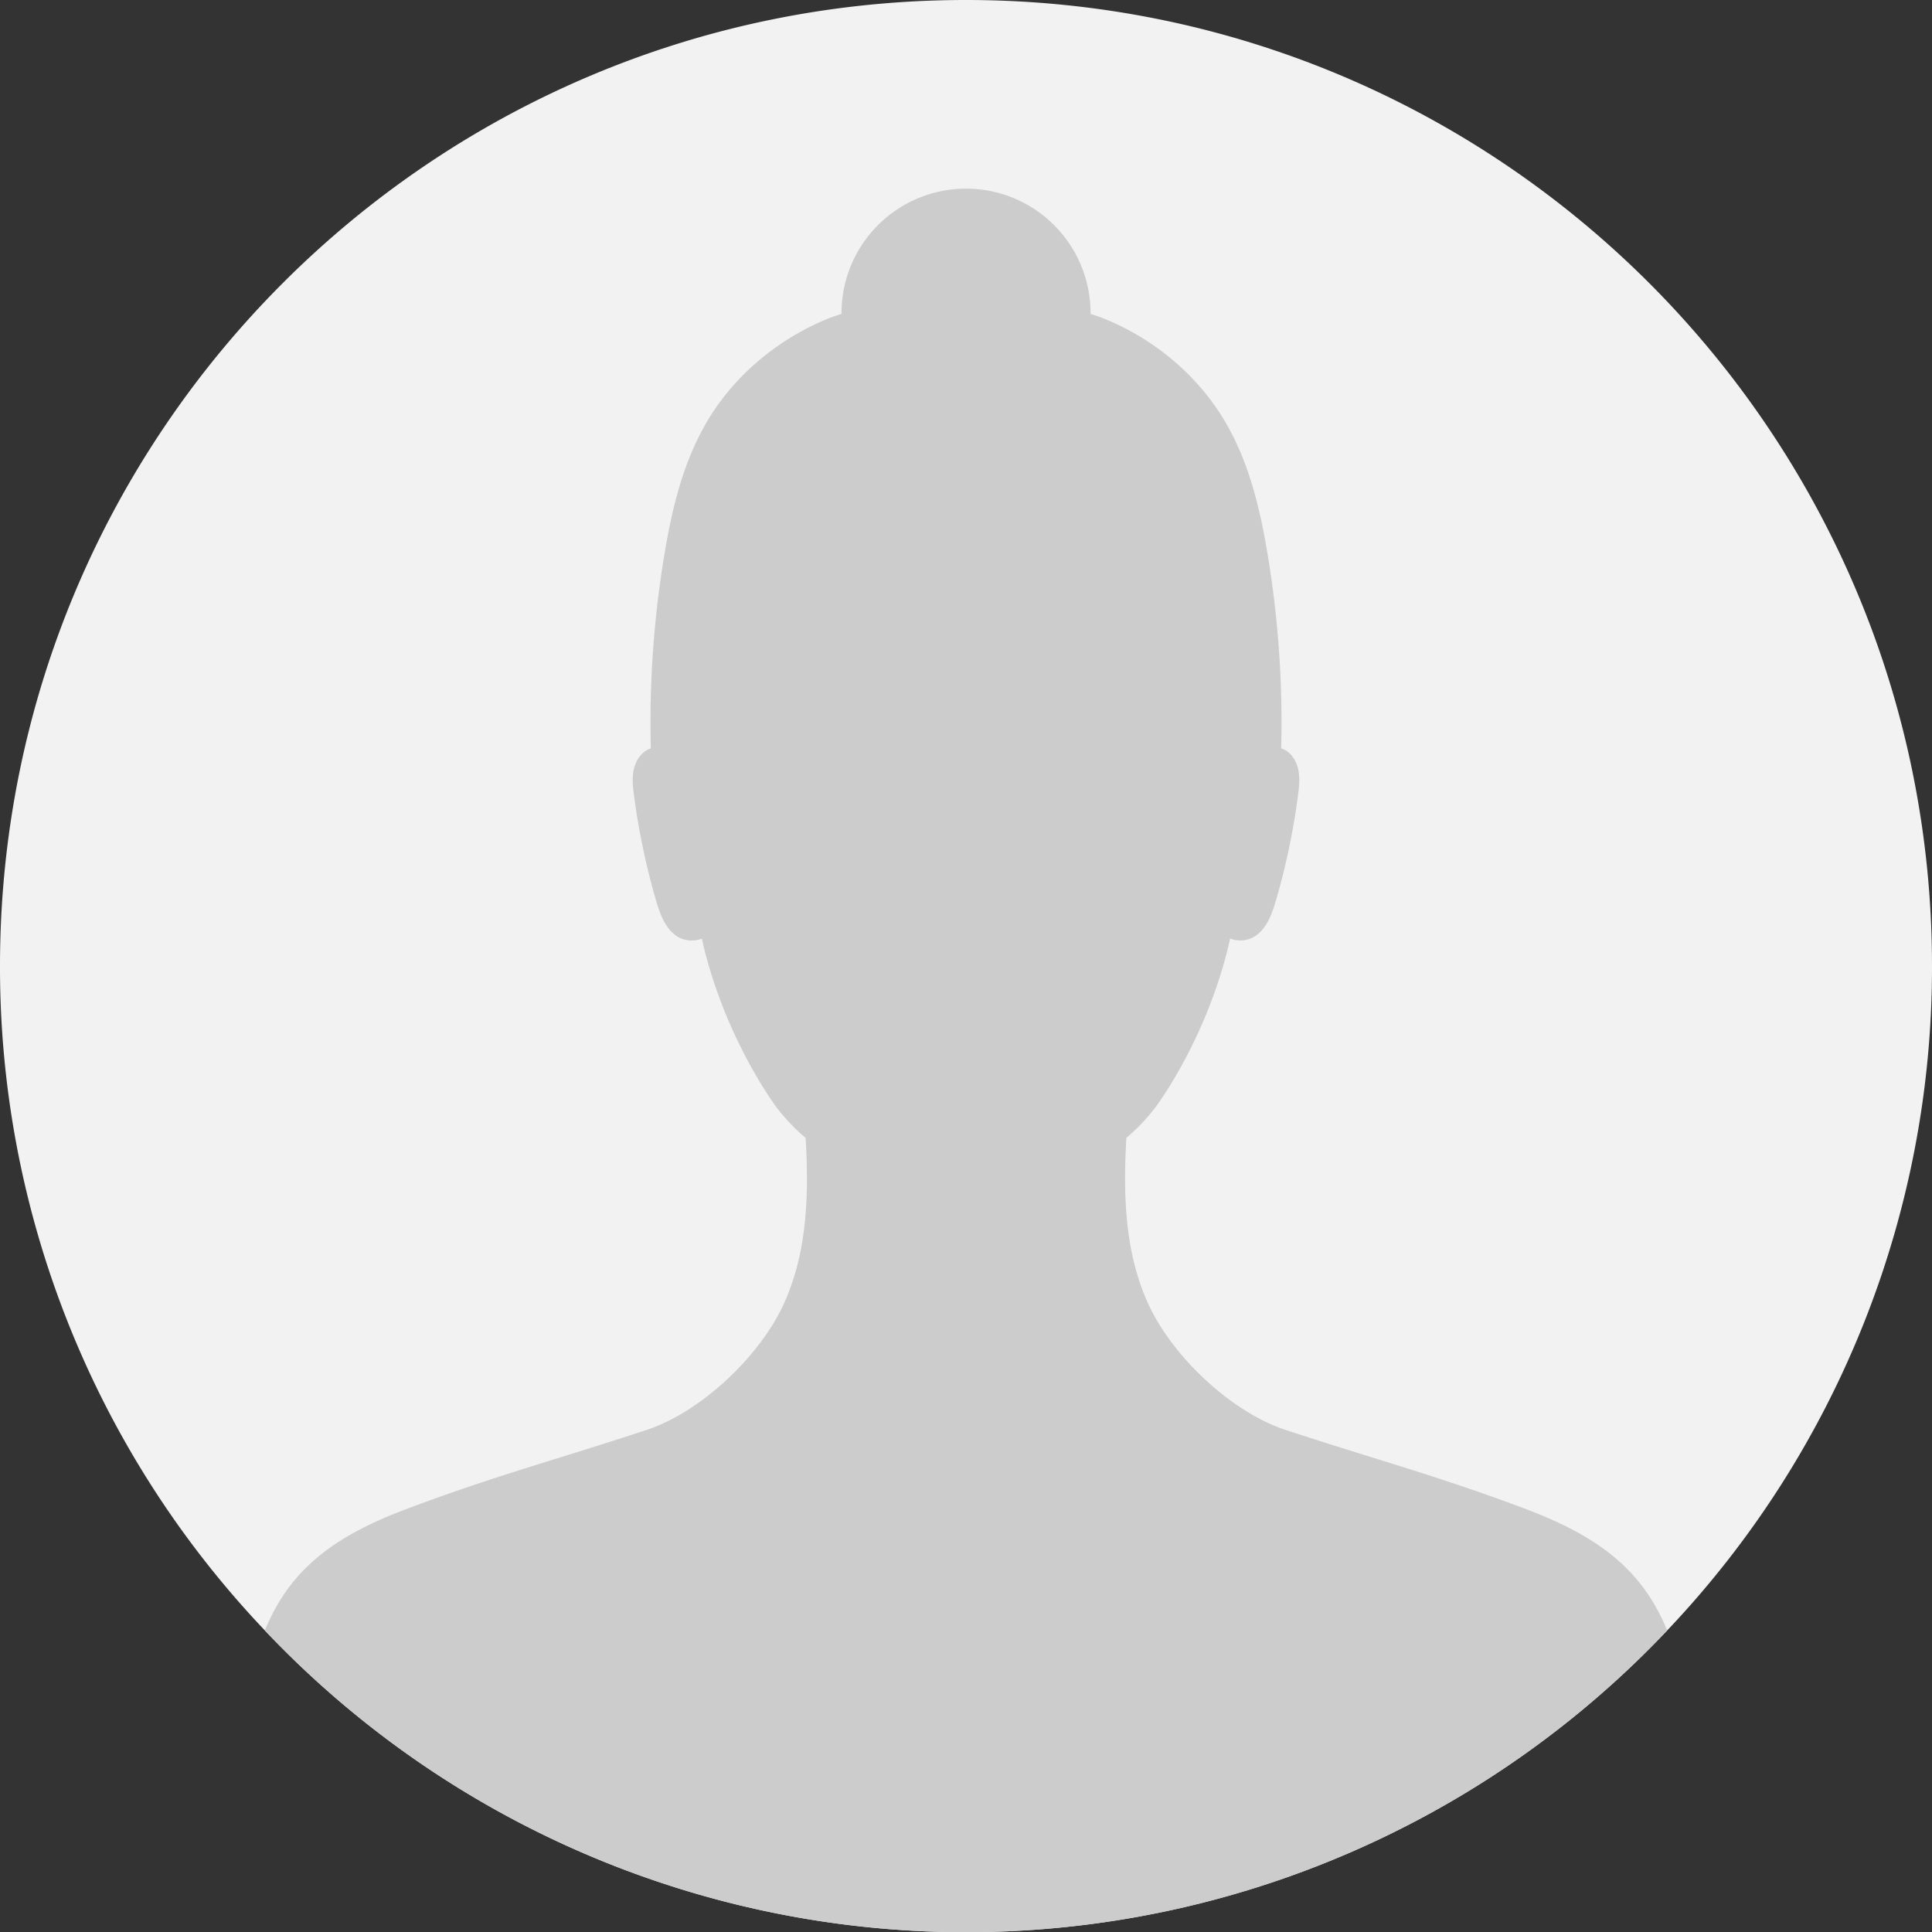 <svg xmlns="http://www.w3.org/2000/svg" viewBox="0 0 908.85 908.85"><rect x="0" y="0" width="908.85" height="908.85" fill="#333333" stroke="none"/><defs><style>.cls-1{fill:#f2f2f2;}.cls-2{fill:#ccc;}</style></defs><g id="Layer_2" data-name="Layer 2"><g id="Layer_1-2" data-name="Layer 1"><path class="cls-1" d="M908.85,454.42A452.82,452.82,0,0,1,785.91,765.26c-.54.58-1.09,1.15-1.64,1.73a454.18,454.18,0,0,1-659.68,0c-.56-.58-1.1-1.16-1.65-1.74A452.82,452.82,0,0,1,0,454.42C0,203.45,203.45,0,454.42,0S908.85,203.45,908.85,454.42Z"/><path class="cls-2" d="M784.27,767a454.18,454.18,0,0,1-659.68,0c11.49-28,31.38-43.82,66.12-56.94,41.11-15.53,71.35-23.51,113.08-37.26,25.77-8.36,53.43-34.53,64.78-59.12,11.17-24.24,12-51.42,10.42-78.38a90.23,90.23,0,0,1-14.27-15.15c-12-17-27.23-45.59-34.56-78.6a13,13,0,0,1-12.55-1.69c-5.07-3.92-7.3-10.42-9.09-16.57a331.81,331.81,0,0,1-10.25-48.91c-.55-4.12-1-8.34-.12-12.4s3.34-8,7.16-9.59a6.61,6.61,0,0,1,.85-.3A480.42,480.42,0,0,1,312.69,260c3.67-21.8,9-43.75,20.65-62.93,12.43-20.44,32-37,54.88-46.65,2.34-1,4.88-1.9,7.64-2.75,0-.12,0-.23,0-.35a58.58,58.58,0,0,1,117.16,0c0,.12,0,.23,0,.35,2.76.85,5.3,1.77,7.64,2.75C543.56,160,563.08,176.6,575.51,197c11.66,19.18,17,41.13,20.66,62.93a482,482,0,0,1,6.53,92.12,6,6,0,0,1,.84.3c3.83,1.6,6.29,5.54,7.17,9.59s.42,8.28-.13,12.4a330.52,330.52,0,0,1-10.25,48.91c-1.79,6.15-4,12.65-9.09,16.57a13,13,0,0,1-12.55,1.68c-7.32,33-22.52,61.65-34.56,78.61a89.82,89.82,0,0,1-14.27,15.15c-1.55,27-.75,54.14,10.43,78.38,11.35,24.59,39,50.76,64.77,59.12,41.74,13.75,72,21.73,113.09,37.26C752.88,723.18,772.77,739,784.27,767Z"/></g></g></svg>